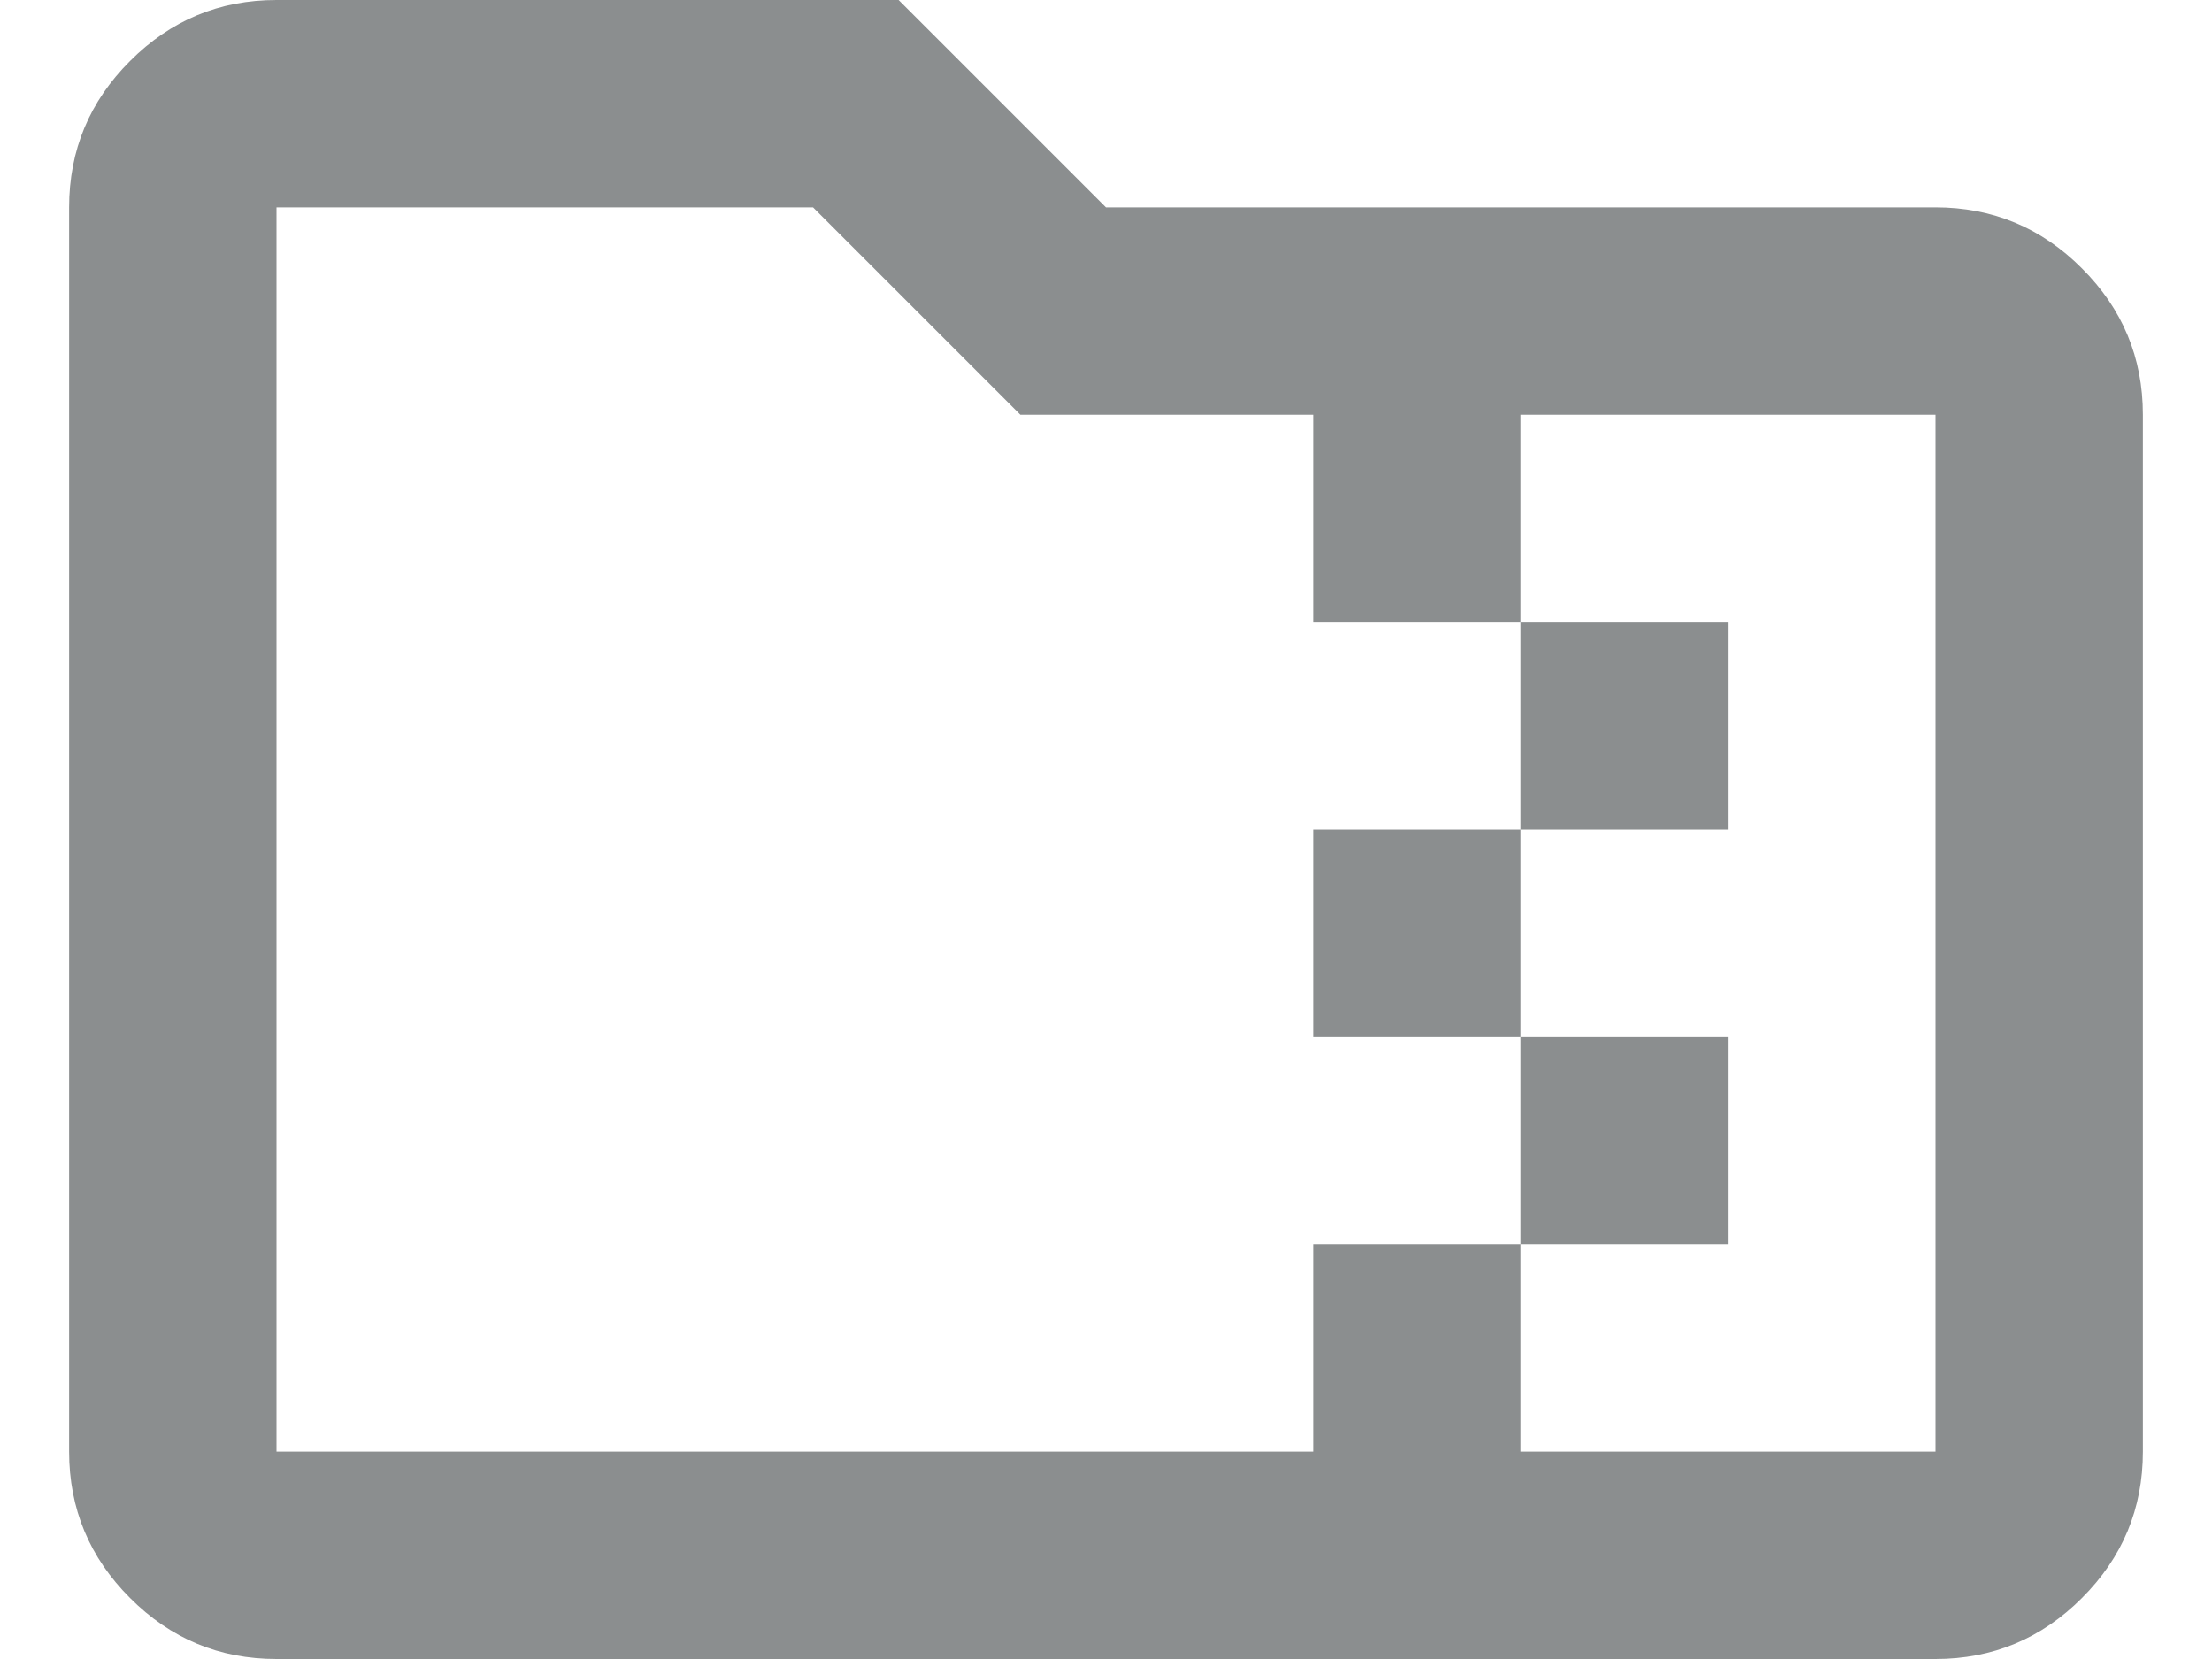 <svg width="16" height="12" viewBox="0 0 16 12" fill="none" xmlns="http://www.w3.org/2000/svg">
<path d="M11 6V4.5H12.5V6H11ZM11 7.5H9.5V6H11V7.5ZM11 9V7.5H12.5V9H11ZM7.381 3L5.881 1.5H2V10.5H9.5V9H11V10.5H14V3H11V4.5H9.5V3H7.381ZM2 12C1.587 12 1.234 11.853 0.941 11.559C0.647 11.266 0.5 10.912 0.5 10.5V1.5C0.5 1.087 0.647 0.734 0.941 0.441C1.234 0.147 1.587 0 2 0H6.5L8 1.5H14C14.412 1.5 14.766 1.647 15.059 1.941C15.353 2.234 15.5 2.587 15.5 3V10.5C15.5 10.912 15.353 11.266 15.059 11.559C14.766 11.853 14.412 12 14 12H2Z" fill="#8B8E8F"/>
</svg>

